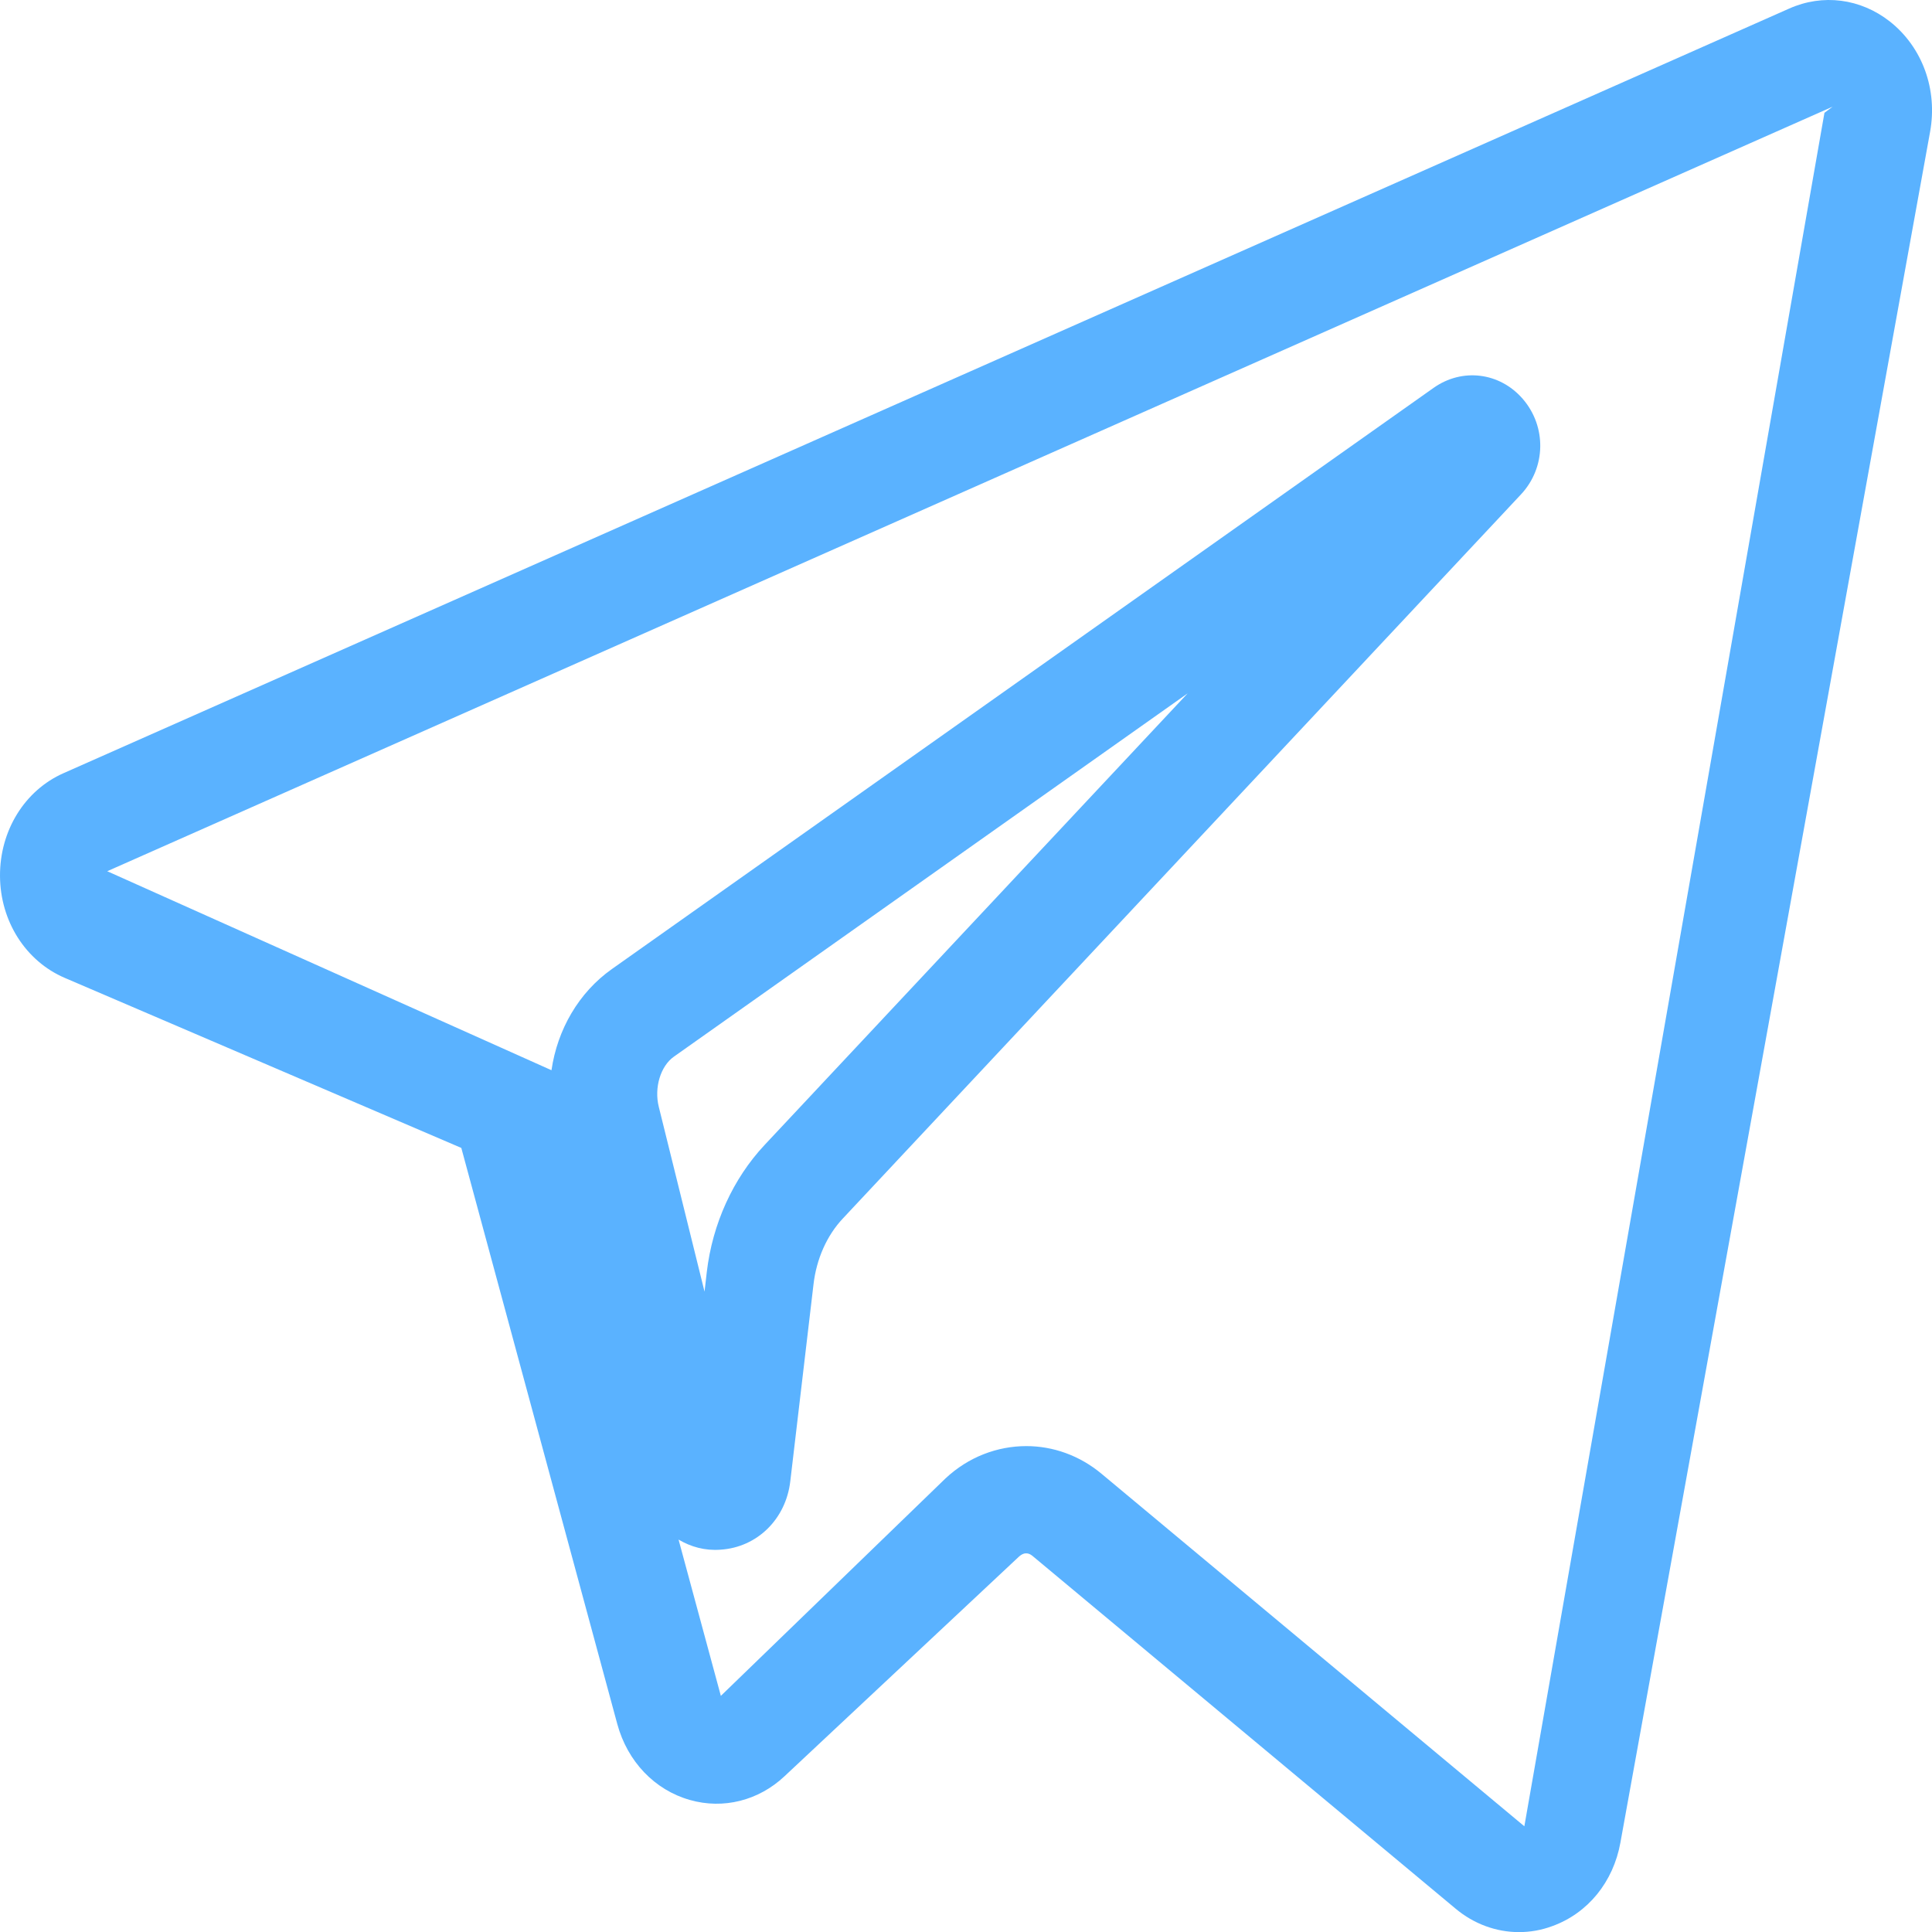 <svg width="18" height="18" viewBox="0 0 18 18" fill="none" xmlns="http://www.w3.org/2000/svg">
<path d="M14.152 18.001C13.941 18.001 13.733 17.926 13.562 17.783L9.623 14.499C9.595 14.475 9.55 14.45 9.491 14.505L7.308 16.55C7.068 16.775 6.74 16.859 6.428 16.77C6.099 16.677 5.846 16.412 5.751 16.062L4.298 10.695L0.604 9.111C0.239 8.955 0.002 8.582 1.9009e-05 8.161C-0.002 7.739 0.23 7.363 0.593 7.203L16.669 0.08C16.983 -0.06 17.334 -0.014 17.607 0.2C17.91 0.439 18.054 0.833 17.982 1.229L15.097 17.167C15.031 17.534 14.794 17.825 14.463 17.945C14.361 17.983 14.256 18.001 14.152 18.001ZM9.562 13.473C9.809 13.473 10.057 13.559 10.263 13.731L14.202 17.015L16.998 1.051L17.074 0.994L0.999 8.117L5.138 9.971C5.193 9.593 5.391 9.248 5.7 9.029L13.356 3.614C13.623 3.425 13.972 3.469 14.186 3.715C14.411 3.974 14.404 4.357 14.17 4.607L7.853 11.352C7.704 11.51 7.606 11.73 7.579 11.968L7.363 13.8C7.322 14.154 7.054 14.416 6.713 14.438C6.568 14.449 6.437 14.412 6.322 14.344L6.716 15.8L8.808 13.775C9.022 13.574 9.292 13.473 9.562 13.473ZM11.065 6.46L6.278 9.845C6.154 9.933 6.093 10.134 6.138 10.313L6.564 12.034L6.585 11.851C6.638 11.402 6.829 10.982 7.123 10.668L11.065 6.46ZM13.441 3.922C13.441 3.922 13.441 3.923 13.44 3.923L13.441 3.922Z" fill="#5AB2FF"/>
</svg>

